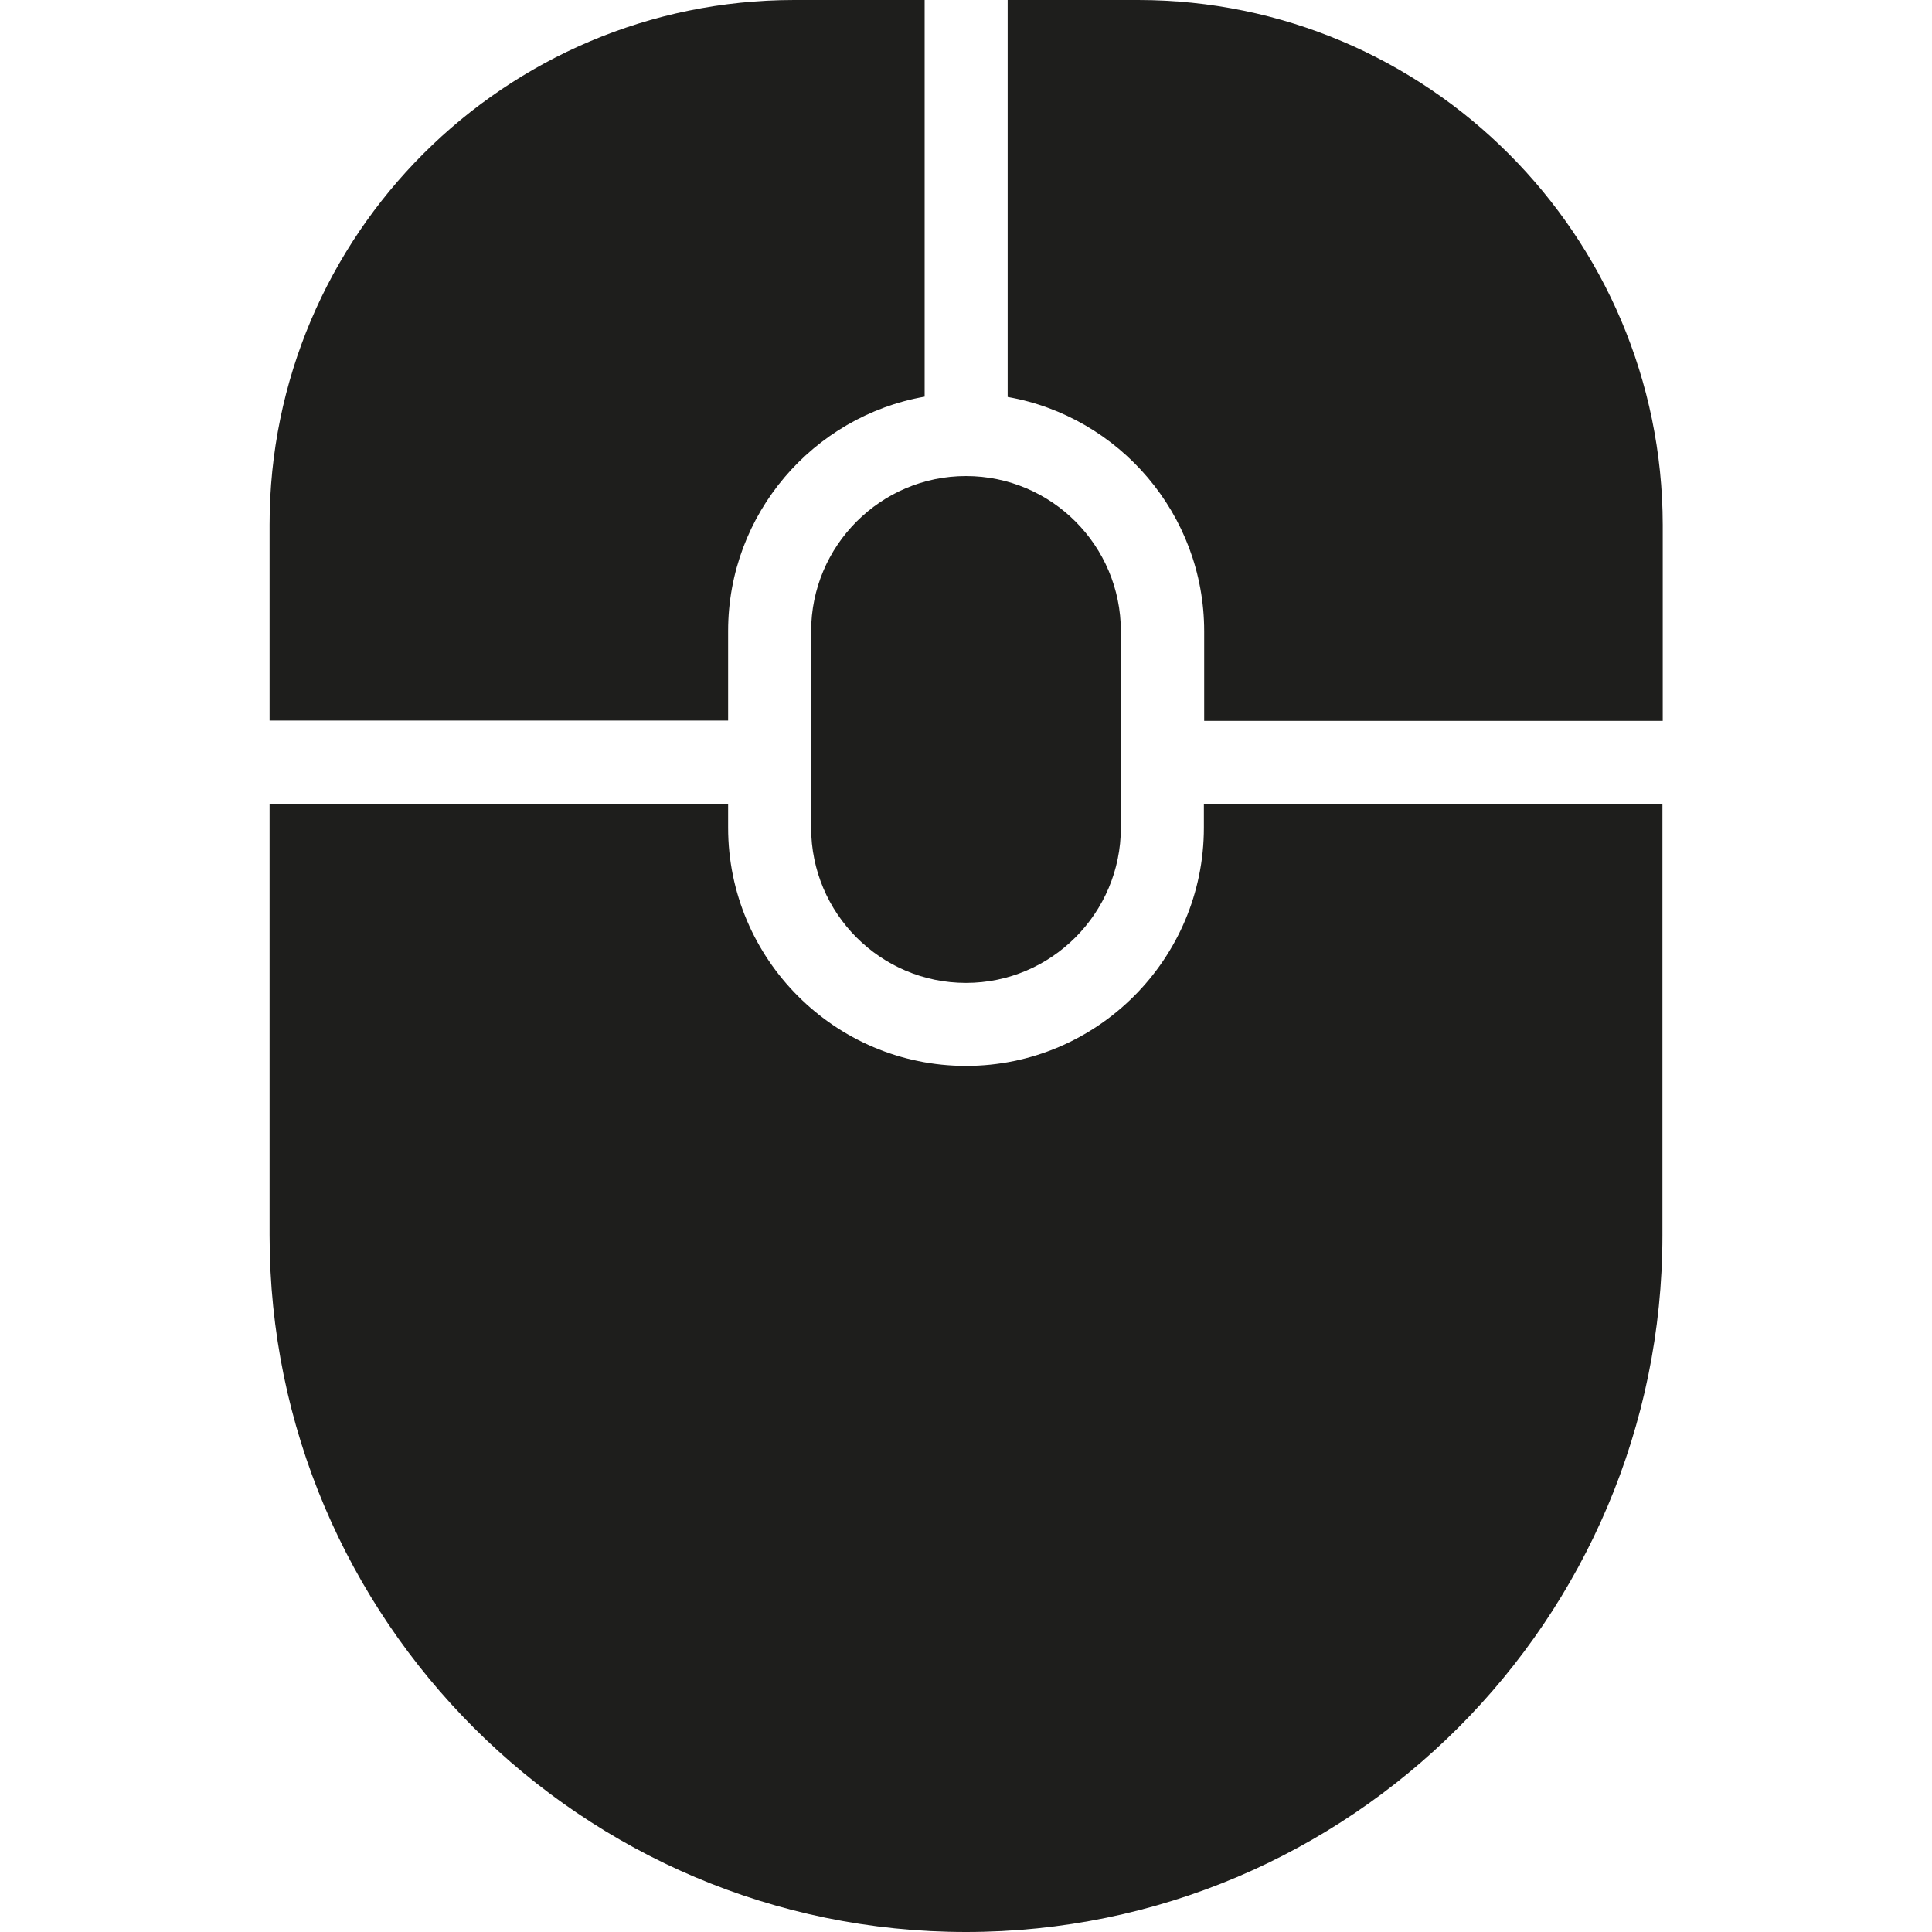 <?xml version="1.0" encoding="UTF-8"?>
<svg id="a" data-name="3219" xmlns="http://www.w3.org/2000/svg" viewBox="0 0 64 64">
  <path d="M32,15.77c2.83,0,5.13,2.3,5.13,5.14v6.51c0,2.83-2.3,5.14-5.13,5.14s-5.13-2.3-5.13-5.14v-6.51c0-2.83,2.3-5.14,5.13-5.14ZM33.38,13.15c3.69.65,6.51,3.88,6.51,7.76v2.97h15.19v-6.49C55.07,7.79,47.28,0,37.7,0h-4.32v13.15ZM39.88,26.63v.79c0,4.35-3.54,7.89-7.88,7.89s-7.88-3.54-7.88-7.89v-.79h-15.19v14.29c0,12.73,10.35,23.08,23.07,23.08s23.07-10.35,23.07-23.08v-14.29h-15.19ZM24.12,23.87v-2.97c0-3.88,2.82-7.11,6.51-7.76V0h-4.32C16.72,0,8.93,7.79,8.93,17.38v6.49h15.19Z" fill="#1e1e1c"/>
</svg>